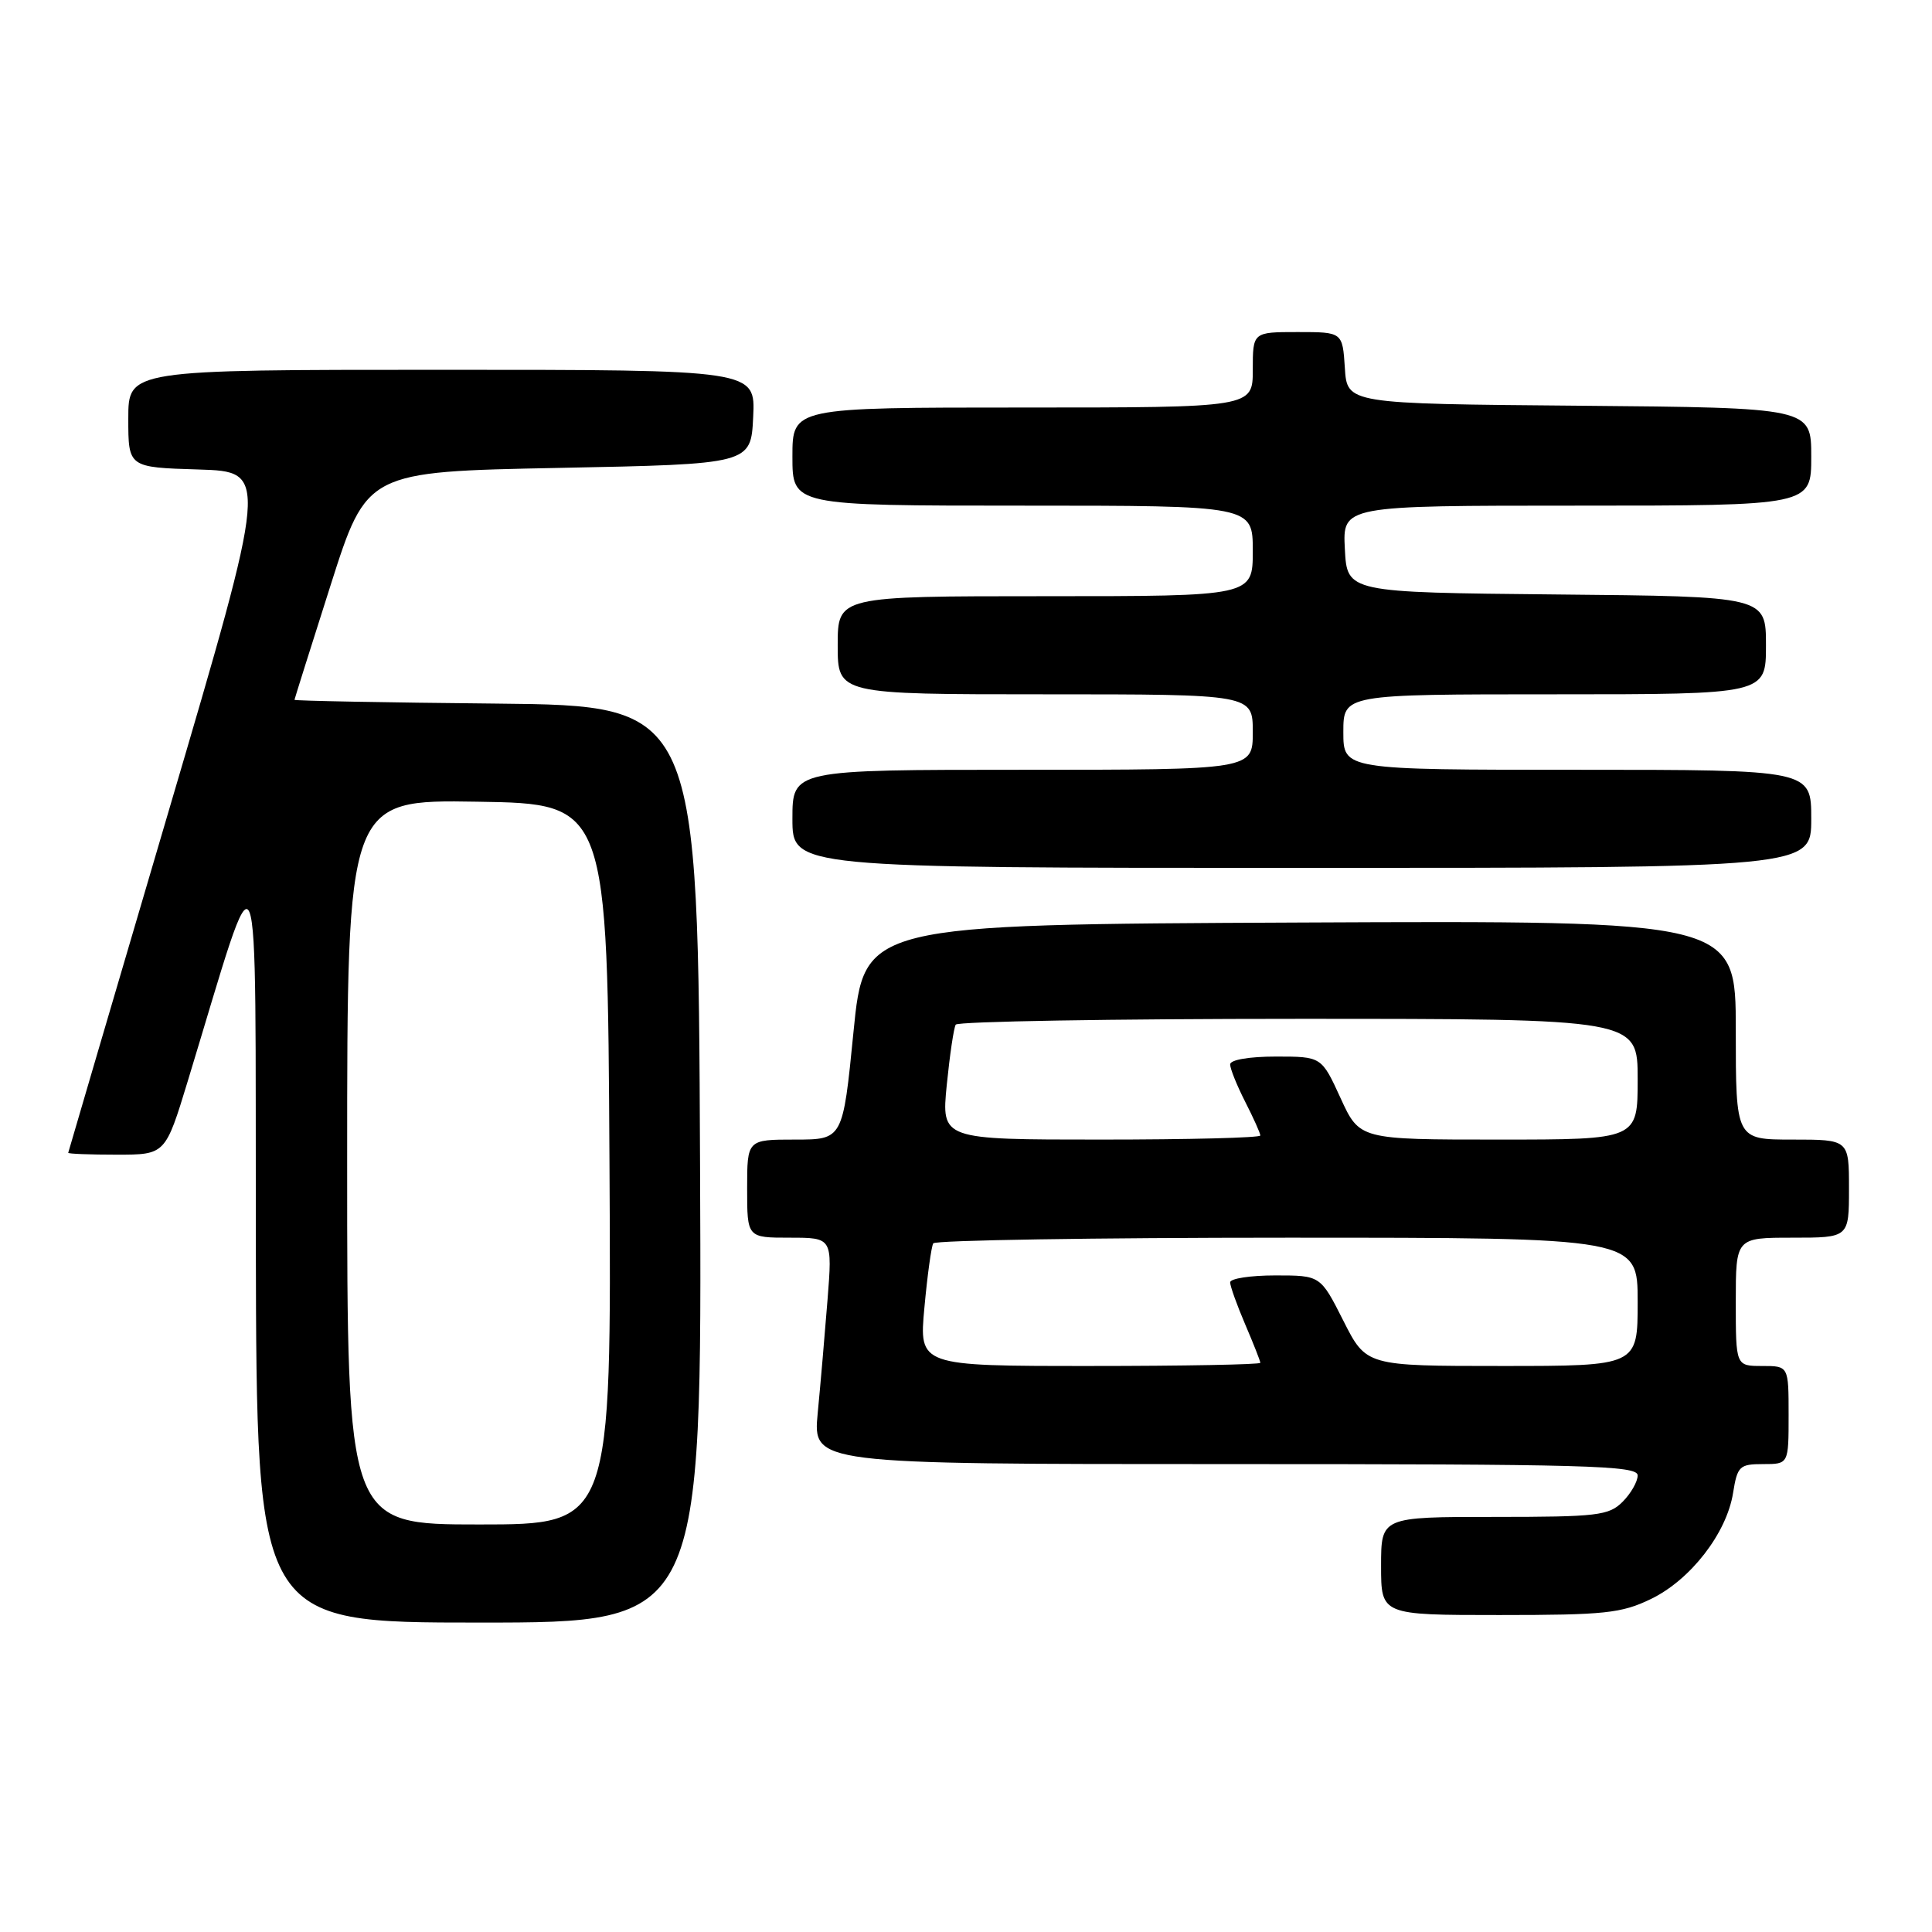 <?xml version="1.0" encoding="UTF-8" standalone="no"?>
<!DOCTYPE svg PUBLIC "-//W3C//DTD SVG 1.1//EN" "http://www.w3.org/Graphics/SVG/1.1/DTD/svg11.dtd" >
<svg xmlns="http://www.w3.org/2000/svg" xmlns:xlink="http://www.w3.org/1999/xlink" version="1.1" viewBox="0 0 256 256">
 <g >
 <path fill="currentColor"
d=" M 92.76 154.25 C 92.50 93.50 92.50 93.50 65.75 93.23 C 51.04 93.09 39.01 92.86 39.02 92.73 C 39.03 92.61 41.19 85.75 43.82 77.50 C 48.60 62.50 48.60 62.50 74.05 62.00 C 99.50 61.50 99.50 61.50 99.80 55.25 C 100.10 49.00 100.10 49.00 58.55 49.00 C 17.00 49.00 17.00 49.00 17.00 55.46 C 17.00 61.93 17.00 61.93 26.30 62.21 C 35.59 62.50 35.59 62.50 22.34 107.50 C 15.05 132.25 9.07 152.61 9.04 152.75 C 9.02 152.89 11.91 153.00 15.46 153.00 C 21.91 153.00 21.91 153.00 24.88 143.25 C 34.73 110.91 33.80 108.69 33.90 164.75 C 34.00 215.00 34.00 215.00 63.51 215.00 C 93.02 215.00 93.02 215.00 92.76 154.25 Z  M 218.77 211.87 C 224.01 209.33 228.79 203.16 229.64 197.83 C 230.21 194.27 230.49 194.00 233.63 194.00 C 237.00 194.00 237.00 194.00 237.00 187.50 C 237.00 181.00 237.00 181.00 233.50 181.00 C 230.00 181.00 230.00 181.00 230.00 172.50 C 230.00 164.00 230.00 164.00 237.50 164.00 C 245.00 164.00 245.00 164.00 245.00 157.50 C 245.00 151.00 245.00 151.00 237.50 151.00 C 230.00 151.00 230.00 151.00 230.00 136.49 C 230.00 121.98 230.00 121.98 172.25 122.24 C 114.50 122.50 114.50 122.50 113.09 136.75 C 111.68 151.00 111.68 151.00 105.34 151.00 C 99.00 151.00 99.00 151.00 99.00 157.50 C 99.00 164.00 99.00 164.00 104.65 164.00 C 110.30 164.00 110.30 164.00 109.65 172.25 C 109.29 176.79 108.71 183.54 108.35 187.25 C 107.71 194.00 107.71 194.00 162.36 194.00 C 210.26 194.00 217.00 194.18 217.00 195.50 C 217.00 196.32 216.10 197.90 215.00 199.00 C 213.18 200.82 211.67 201.00 198.00 201.00 C 183.00 201.00 183.00 201.00 183.00 207.50 C 183.00 214.00 183.00 214.00 198.68 214.00 C 212.65 214.00 214.85 213.77 218.77 211.87 Z  M 240.00 108.50 C 240.00 102.00 240.00 102.00 209.00 102.00 C 178.00 102.00 178.00 102.00 178.00 97.00 C 178.00 92.00 178.00 92.00 206.00 92.00 C 234.00 92.00 234.00 92.00 234.00 85.52 C 234.00 79.03 234.00 79.03 206.25 78.77 C 178.50 78.50 178.50 78.50 178.20 72.75 C 177.90 67.00 177.90 67.00 208.95 67.00 C 240.00 67.00 240.00 67.00 240.00 60.51 C 240.00 54.03 240.00 54.03 209.25 53.76 C 178.50 53.50 178.50 53.50 178.20 48.75 C 177.89 44.00 177.89 44.00 171.95 44.00 C 166.00 44.00 166.00 44.00 166.00 49.00 C 166.00 54.00 166.00 54.00 135.50 54.00 C 105.00 54.00 105.00 54.00 105.00 60.50 C 105.00 67.00 105.00 67.00 135.50 67.00 C 166.00 67.00 166.00 67.00 166.00 73.00 C 166.00 79.00 166.00 79.00 138.50 79.00 C 111.00 79.00 111.00 79.00 111.00 85.50 C 111.00 92.00 111.00 92.00 138.50 92.00 C 166.00 92.00 166.00 92.00 166.00 97.00 C 166.00 102.00 166.00 102.00 135.50 102.00 C 105.00 102.00 105.00 102.00 105.00 108.50 C 105.00 115.00 105.00 115.00 172.50 115.00 C 240.00 115.00 240.00 115.00 240.00 108.50 Z  M 46.00 153.98 C 46.00 105.95 46.00 105.95 63.25 106.23 C 80.50 106.50 80.50 106.50 80.76 154.25 C 81.02 202.00 81.02 202.00 63.51 202.00 C 46.00 202.00 46.00 202.00 46.00 153.98 Z  M 122.49 173.25 C 122.88 168.99 123.41 165.16 123.66 164.75 C 123.91 164.34 145.02 164.00 170.56 164.00 C 217.00 164.00 217.00 164.00 217.00 172.50 C 217.00 181.00 217.00 181.00 199.01 181.00 C 181.03 181.00 181.03 181.00 178.00 175.00 C 174.97 169.00 174.97 169.00 168.99 169.00 C 165.69 169.00 163.00 169.41 163.00 169.92 C 163.00 170.42 163.90 172.93 165.00 175.50 C 166.10 178.07 167.00 180.35 167.00 180.58 C 167.00 180.81 156.82 181.00 144.38 181.00 C 121.77 181.00 121.77 181.00 122.49 173.25 Z  M 125.45 143.77 C 125.85 139.79 126.38 136.19 126.64 135.77 C 126.90 135.35 147.34 135.00 172.06 135.00 C 217.00 135.00 217.00 135.00 217.00 143.00 C 217.00 151.00 217.00 151.00 198.57 151.00 C 180.15 151.00 180.15 151.00 177.63 145.50 C 175.11 140.00 175.11 140.00 169.06 140.00 C 165.53 140.00 163.00 140.43 163.00 141.04 C 163.00 141.61 163.90 143.84 165.00 146.00 C 166.10 148.16 167.00 150.16 167.00 150.46 C 167.00 150.76 157.49 151.00 145.87 151.00 C 124.74 151.00 124.74 151.00 125.45 143.77 Z "/>
</g>
</svg>